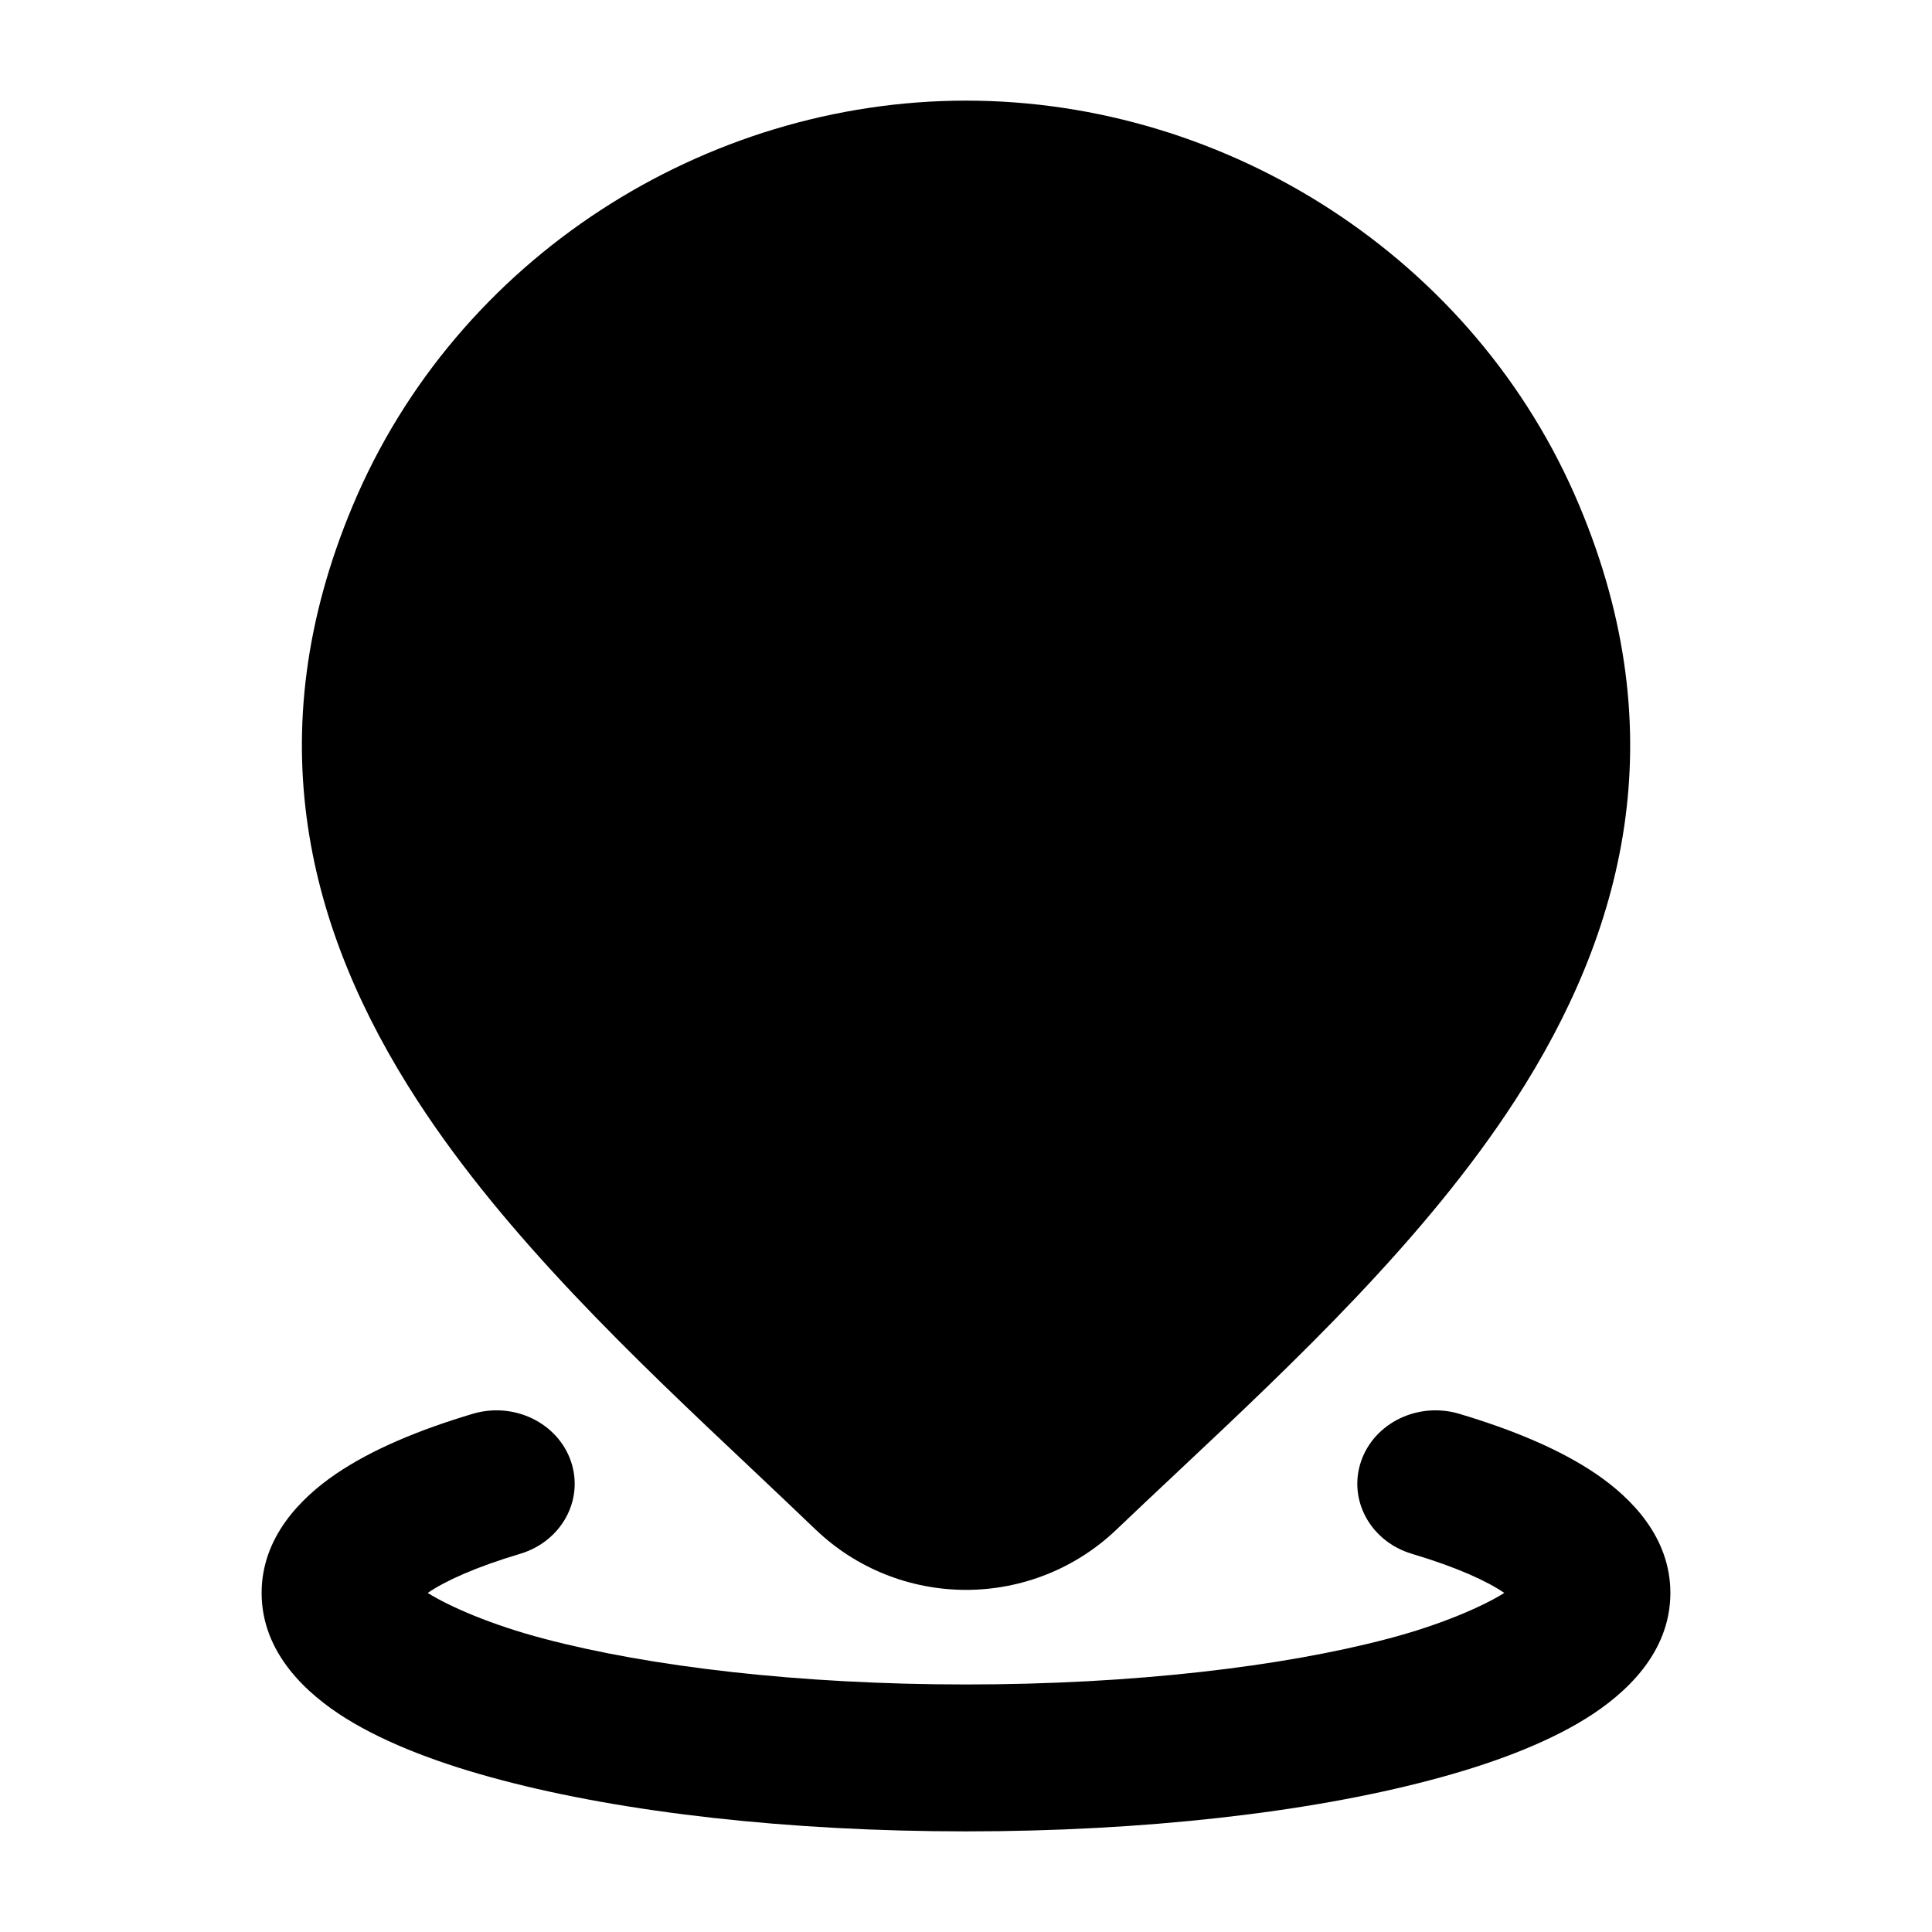 <svg width="24" height="24" viewBox="0 0 24 24" xmlns="http://www.w3.org/2000/svg">
<path d="M7.093 18.155C7.256 18.636 6.973 19.149 6.461 19.302C5.905 19.468 5.529 19.64 5.313 19.788C5.587 19.959 6.106 20.186 6.763 20.358C8.063 20.701 9.915 20.925 12 20.925C14.085 20.925 15.937 20.701 17.237 20.358C17.894 20.186 18.413 19.959 18.687 19.788C18.471 19.64 18.095 19.468 17.539 19.302C17.027 19.149 16.744 18.636 16.907 18.155C17.07 17.675 17.616 17.41 18.128 17.563C18.782 17.758 19.378 18.003 19.832 18.313C20.263 18.608 20.75 19.094 20.75 19.788C20.75 20.541 20.18 21.049 19.704 21.346C19.191 21.665 18.513 21.918 17.762 22.115C16.248 22.515 14.211 22.75 12 22.75C9.789 22.75 7.752 22.515 6.237 22.115C5.487 21.918 4.809 21.665 4.296 21.346C3.82 21.049 3.25 20.541 3.25 19.788C3.25 19.094 3.737 18.608 4.168 18.313C4.622 18.003 5.218 17.758 5.872 17.563C6.384 17.41 6.93 17.675 7.093 18.155Z" fill="currentColor"/>
<path class="pr-icon-bulk-secondary" d="M4.381 6.283C5.671 3.206 8.757 1.25 12.001 1.25C15.245 1.25 18.331 3.206 19.62 6.283C20.82 9.143 20.17 11.585 18.822 13.668C17.707 15.39 16.076 16.924 14.62 18.292L14.62 18.292C14.361 18.535 14.109 18.772 13.866 19.004C13.364 19.483 12.695 19.75 12.001 19.75C11.306 19.75 10.637 19.484 10.136 19.004L10.134 19.003C9.877 18.756 9.609 18.503 9.335 18.244L9.335 18.244C7.894 16.886 6.285 15.368 5.182 13.667C3.832 11.586 3.18 9.146 4.381 6.283Z" fill="currentColor"/>
<path fill-rule="evenodd" clip-rule="evenodd" d="M12 4.25C12.414 4.25 12.75 4.586 12.75 5V5.583H13.562C14.539 5.583 15.25 6.413 15.25 7.333V8C15.25 8.362 15.14 8.711 14.947 9C15.14 9.289 15.25 9.638 15.25 10V10.667C15.25 11.587 14.539 12.417 13.562 12.417H12.75V13C12.75 13.414 12.414 13.75 12 13.75C11.586 13.75 11.25 13.414 11.25 13V12.417H9.5C9.086 12.417 8.75 12.081 8.75 11.667C8.75 11.252 9.086 10.917 9.5 10.917H9.688L9.688 7.083H9.5C9.086 7.083 8.75 6.748 8.75 6.333C8.75 5.919 9.086 5.583 9.5 5.583H11.25V5C11.25 4.586 11.586 4.25 12 4.25ZM11.188 7.083V8.25H13.562C13.621 8.25 13.75 8.184 13.75 8V7.333C13.75 7.149 13.621 7.083 13.562 7.083H11.188ZM13.562 9.75H11.188L11.188 10.917H13.562C13.621 10.917 13.75 10.851 13.75 10.667V10C13.75 9.816 13.621 9.75 13.562 9.75Z" fill="currentColor"/>
</svg>
